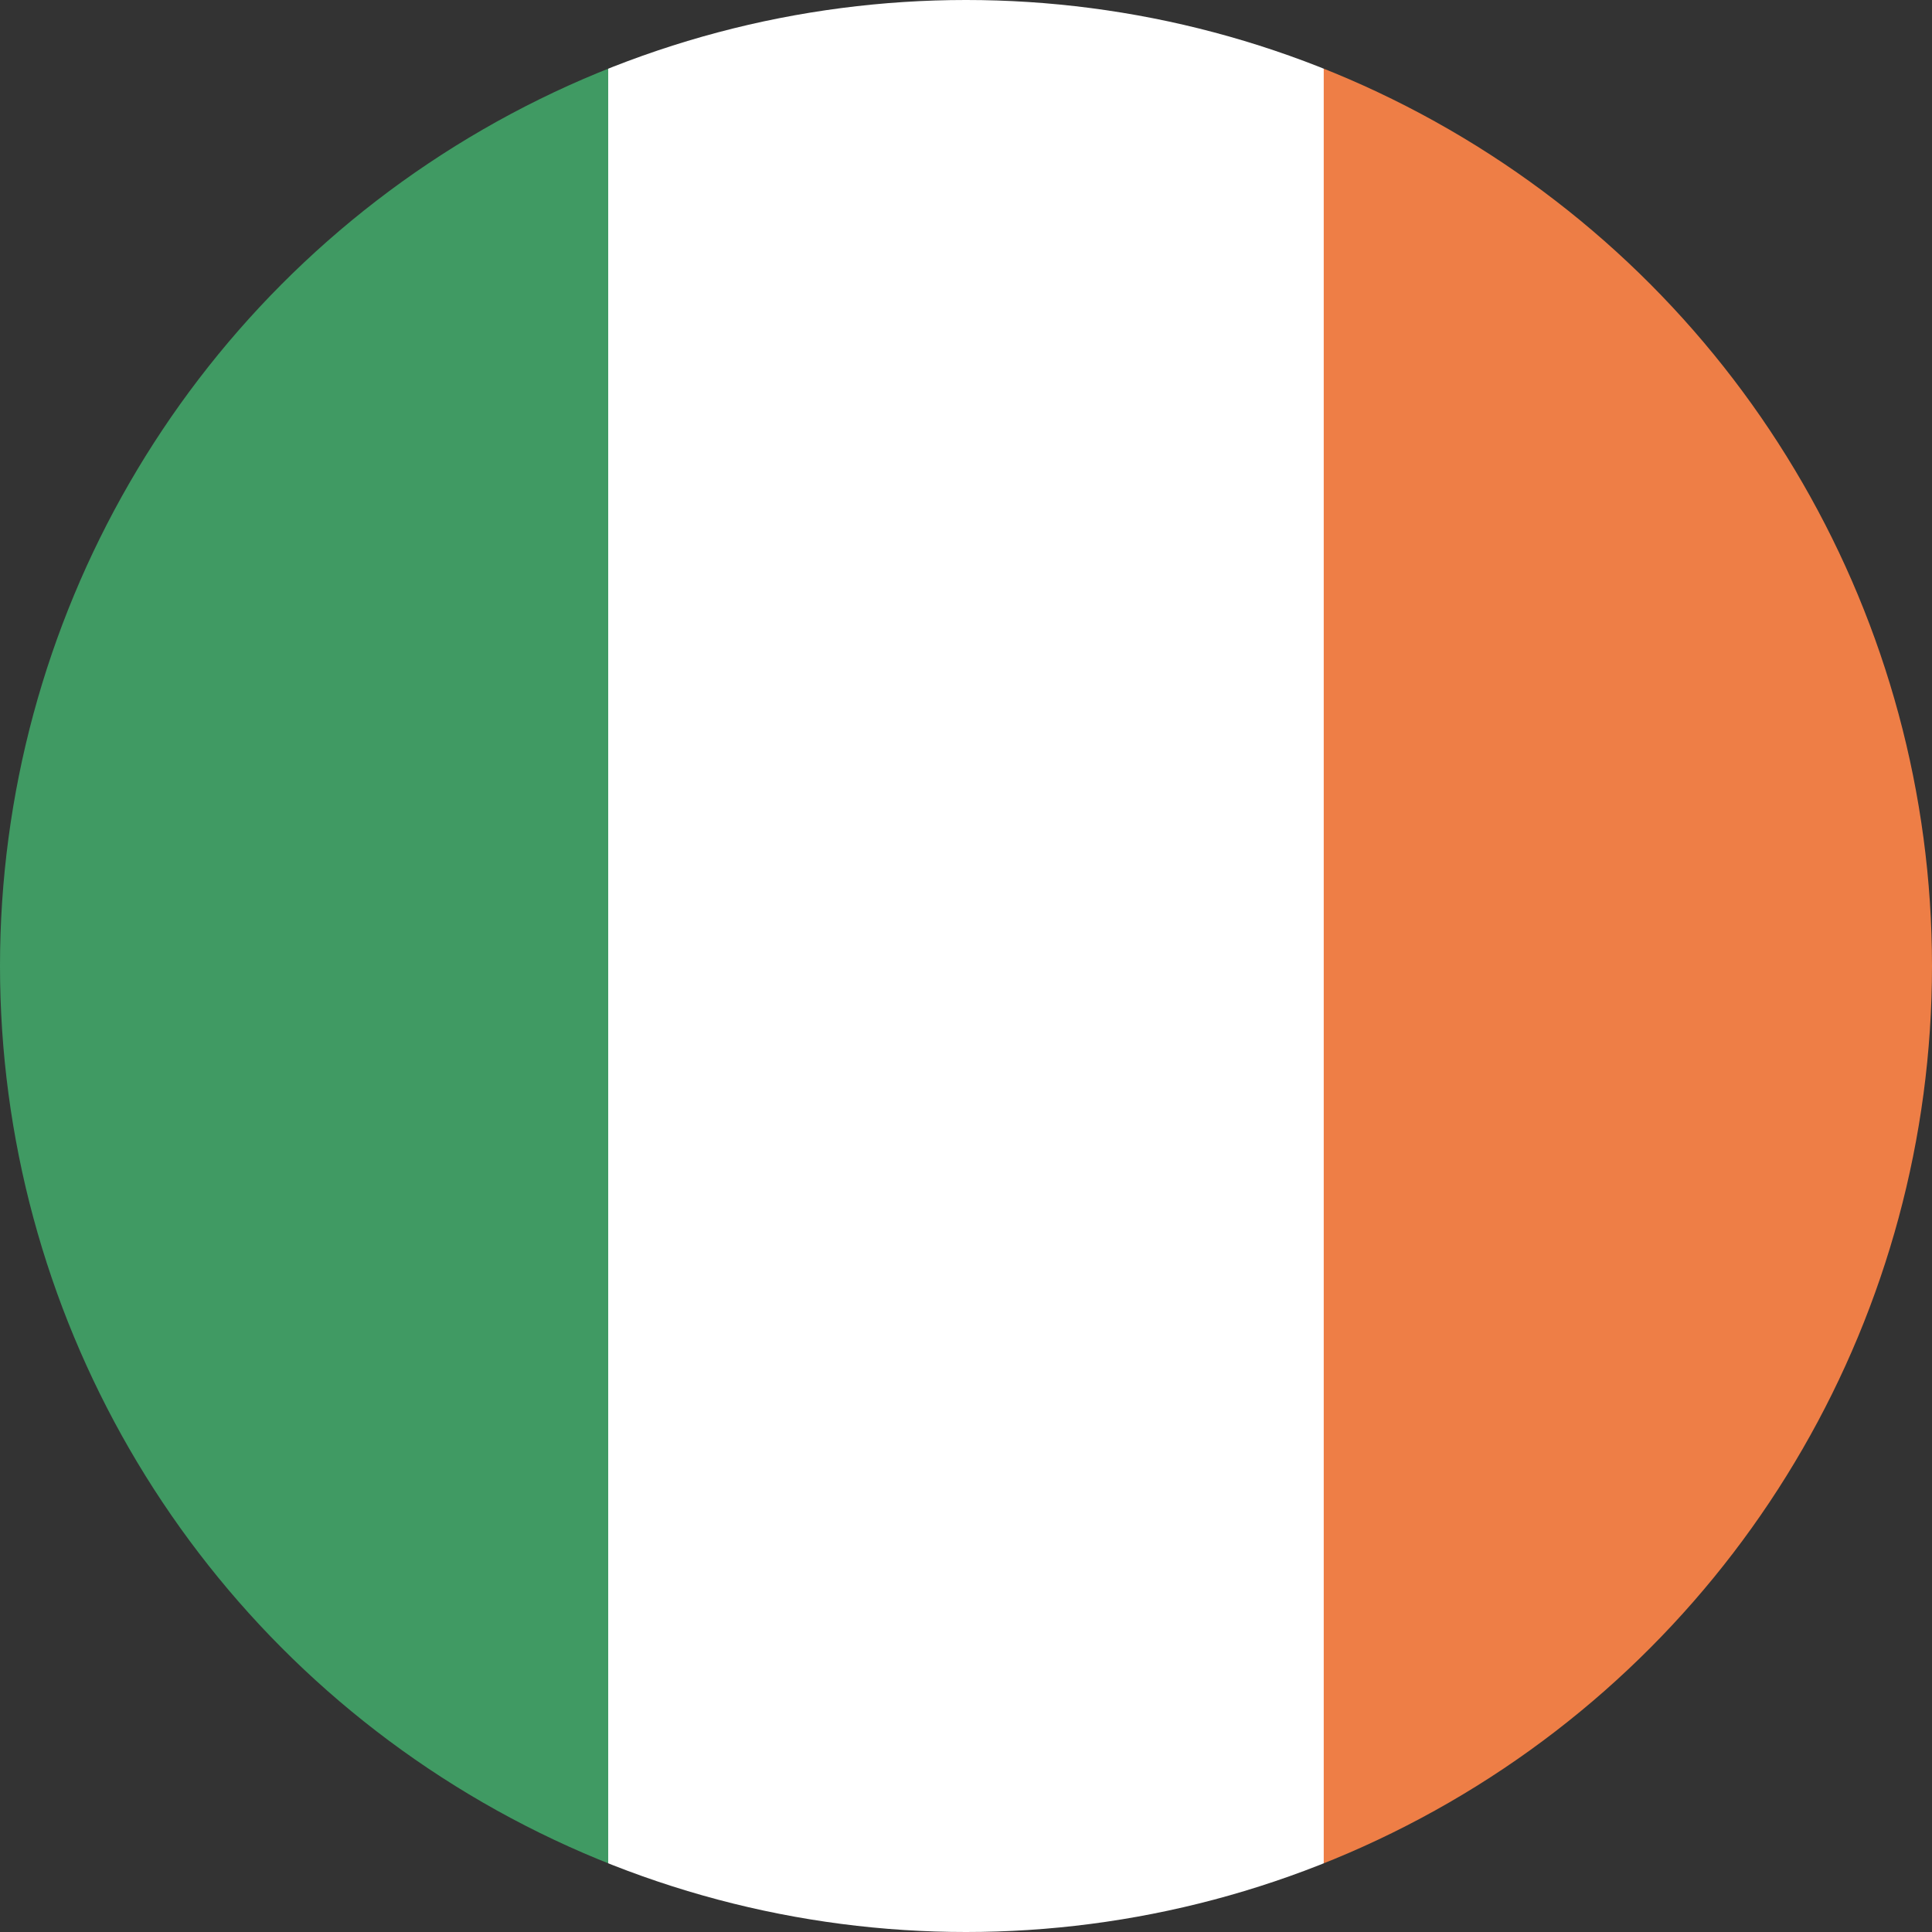 <svg xmlns="http://www.w3.org/2000/svg" xmlns:xlink="http://www.w3.org/1999/xlink" width="36" height="36" viewBox="0 0 36 36"><rect x="0" y="0" width="36" height="36" fill="#333333" stroke="none"/><defs><clipPath id="a"><circle cx="18" cy="18" r="18" transform="translate(485 429)" fill="#fff" stroke="#707070" stroke-width="1"/></clipPath><clipPath id="b"><rect width="40" height="36" fill="none"/></clipPath></defs><g transform="translate(-485 -429)" clip-path="url(#a)"><g transform="translate(452.92 72.166)"><g transform="translate(30.079 356.834)" clip-path="url(#b)"><rect width="13.334" height="36" fill="#409a63"/><rect width="13.334" height="36" transform="translate(13.334)" fill="#fff"/><rect width="13.334" height="36" transform="translate(26.667)" fill="#ee7e46"/></g></g></g></svg>